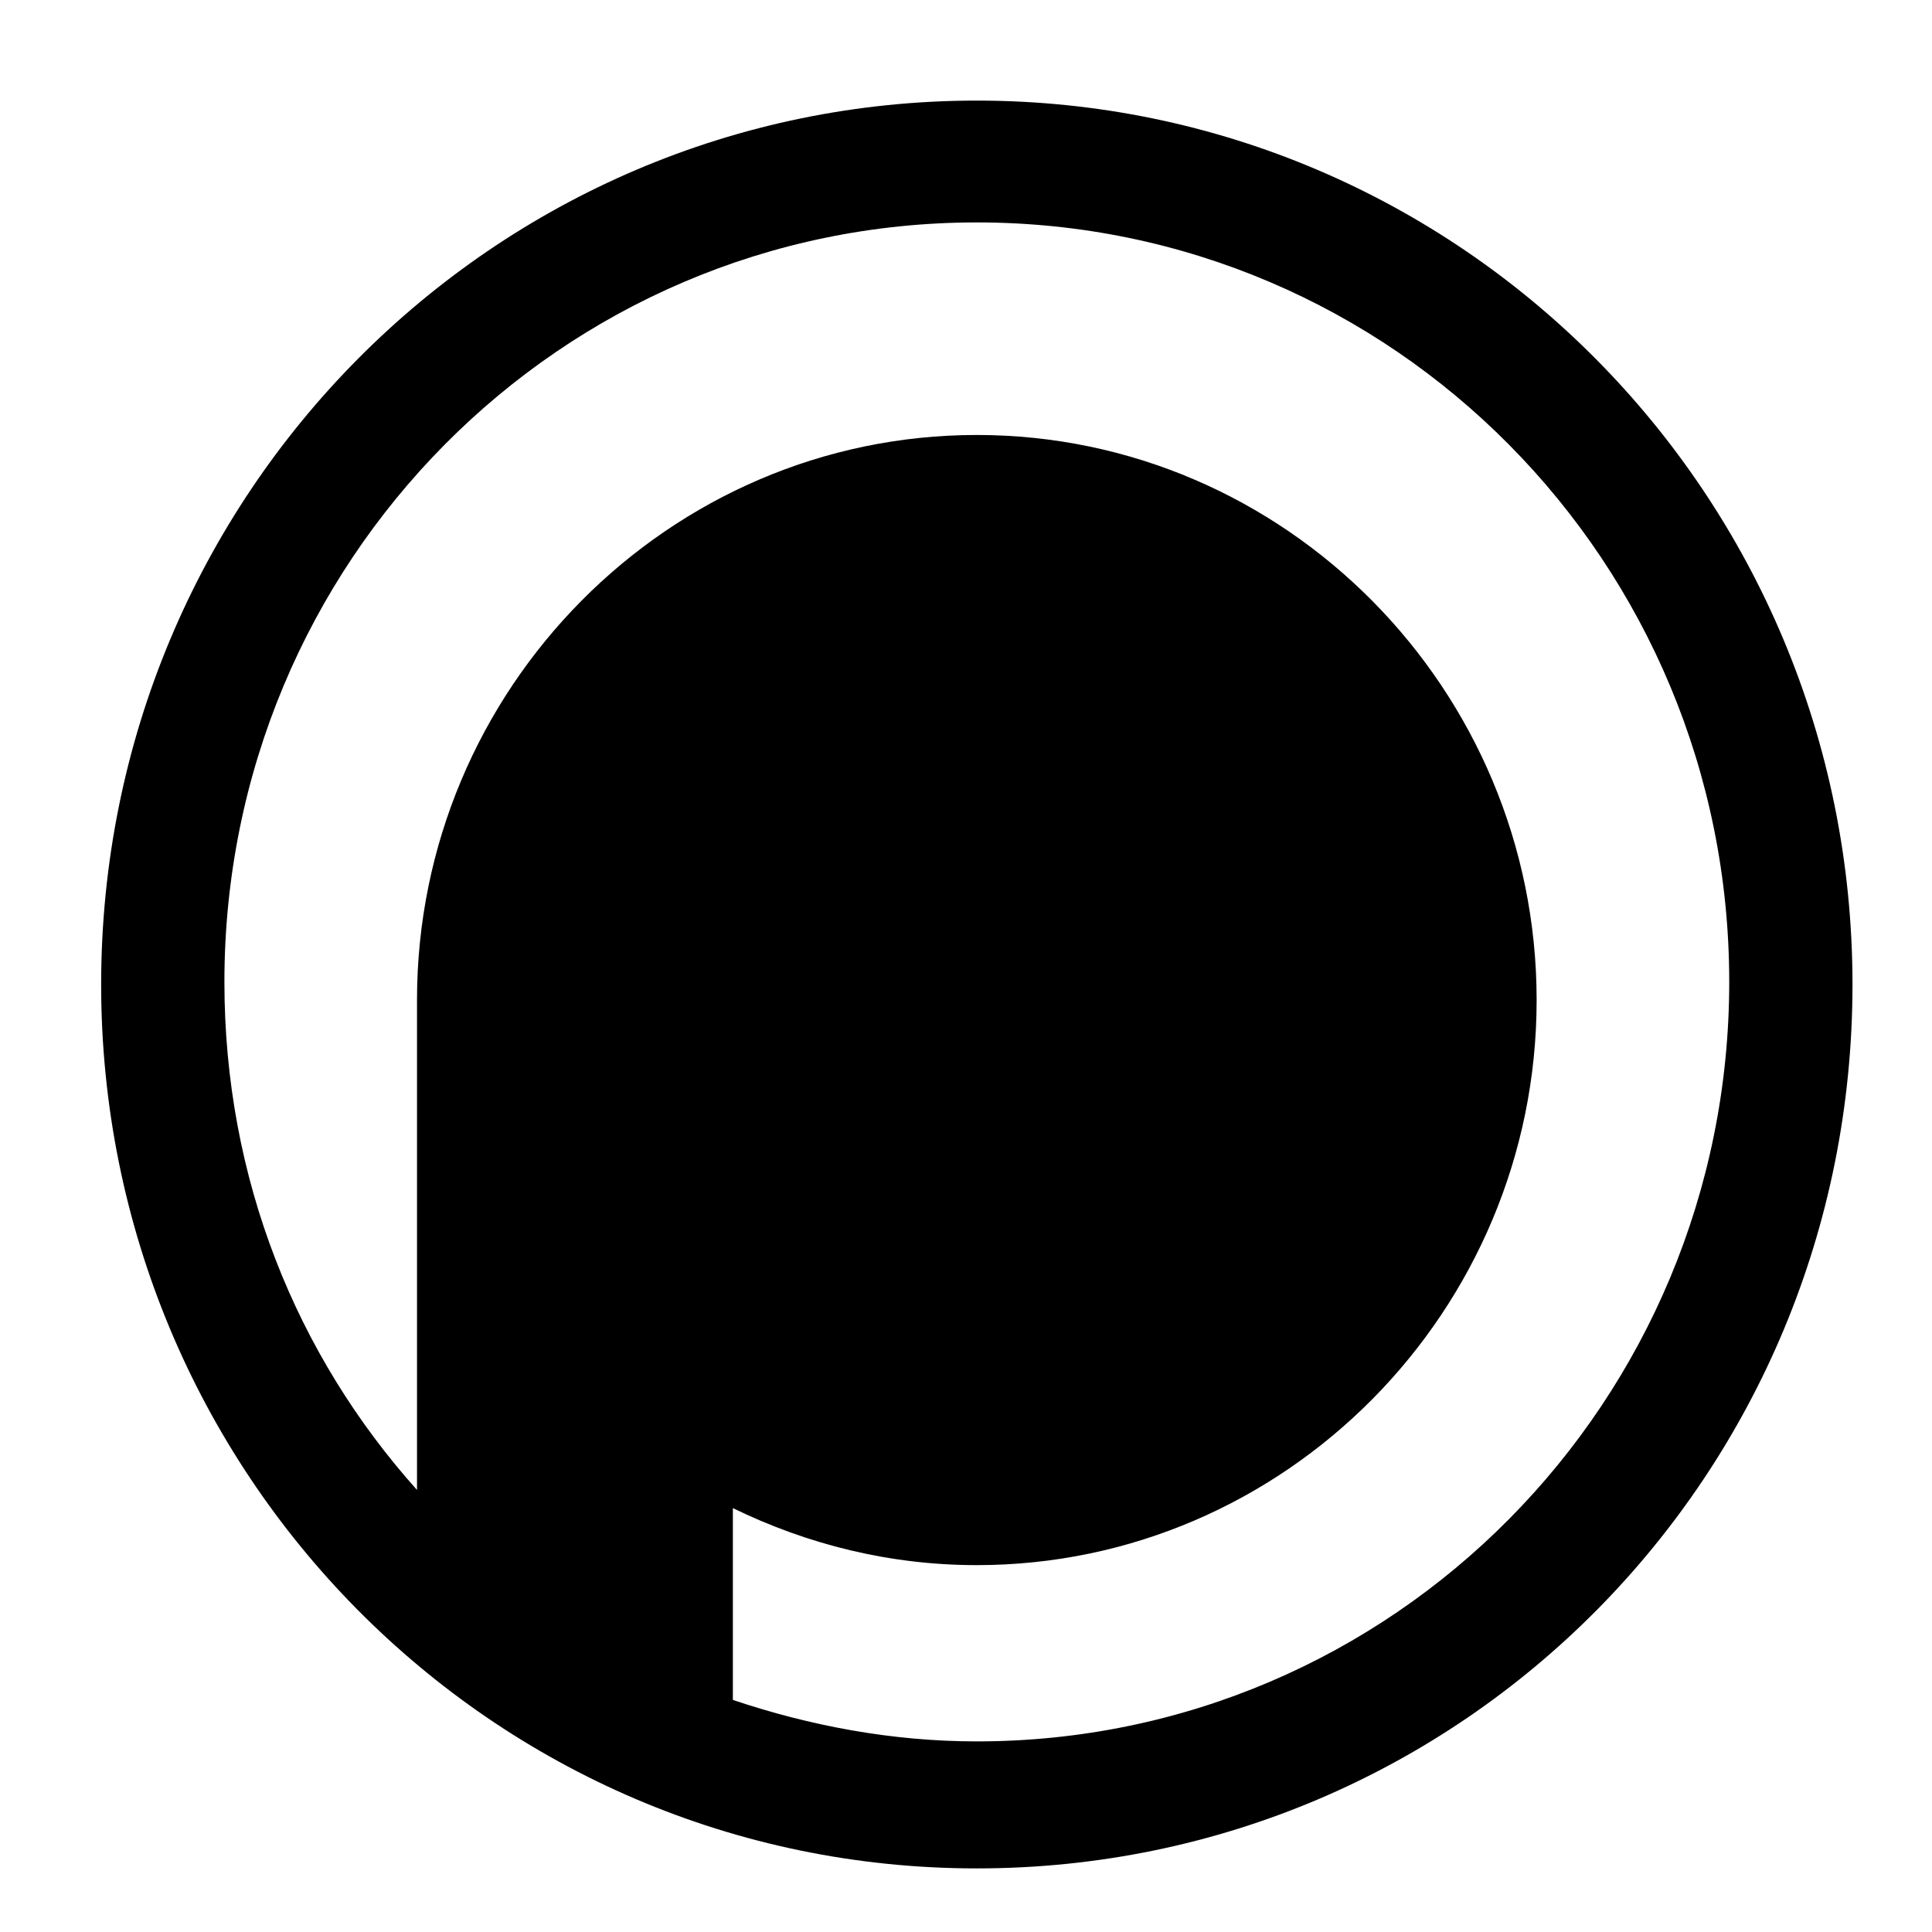 <?xml version="1.0" encoding="UTF-8" standalone="no"?>
<!DOCTYPE svg PUBLIC "-//W3C//DTD SVG 1.1//EN" "http://www.w3.org/Graphics/SVG/1.1/DTD/svg11.dtd">
<svg width="100%" height="100%" viewBox="0 0 24 24" version="1.1" xmlns="http://www.w3.org/2000/svg" xmlns:xlink="http://www.w3.org/1999/xlink" xml:space="preserve" xmlns:serif="http://www.serif.com/" style="fill-rule:evenodd;clip-rule:evenodd;stroke-linejoin:round;stroke-miterlimit:2;">
    <g transform="matrix(0.319,0,0,0.322,-3.688,-3.838)">
        <path d="M49.6,15.8C30.8,15.8 15.5,31 15.5,49.9C15.5,68.7 30.7,84 49.6,84C68.5,84 83.7,68.8 83.7,49.9C83.7,31 68.4,15.8 49.6,15.8ZM49.6,79.1C46.3,79.1 43.1,78.5 40.1,77.5L40.1,70.1C43,71.5 46.2,72.3 49.6,72.3C61.6,72.3 71.4,62.5 71.4,50.5C71.4,38.5 61.6,28.7 49.6,28.7C37.6,28.7 27.8,38.5 27.8,50.5L27.8,69.4C23.1,64.2 20.3,57.4 20.3,49.8C20.3,33.6 33.4,20.5 49.6,20.5C65.8,20.5 78.9,33.6 78.9,49.8C78.9,66 65.8,79.1 49.6,79.1Z" style="fill-rule:nonzero;"/>
    </g>
</svg>
